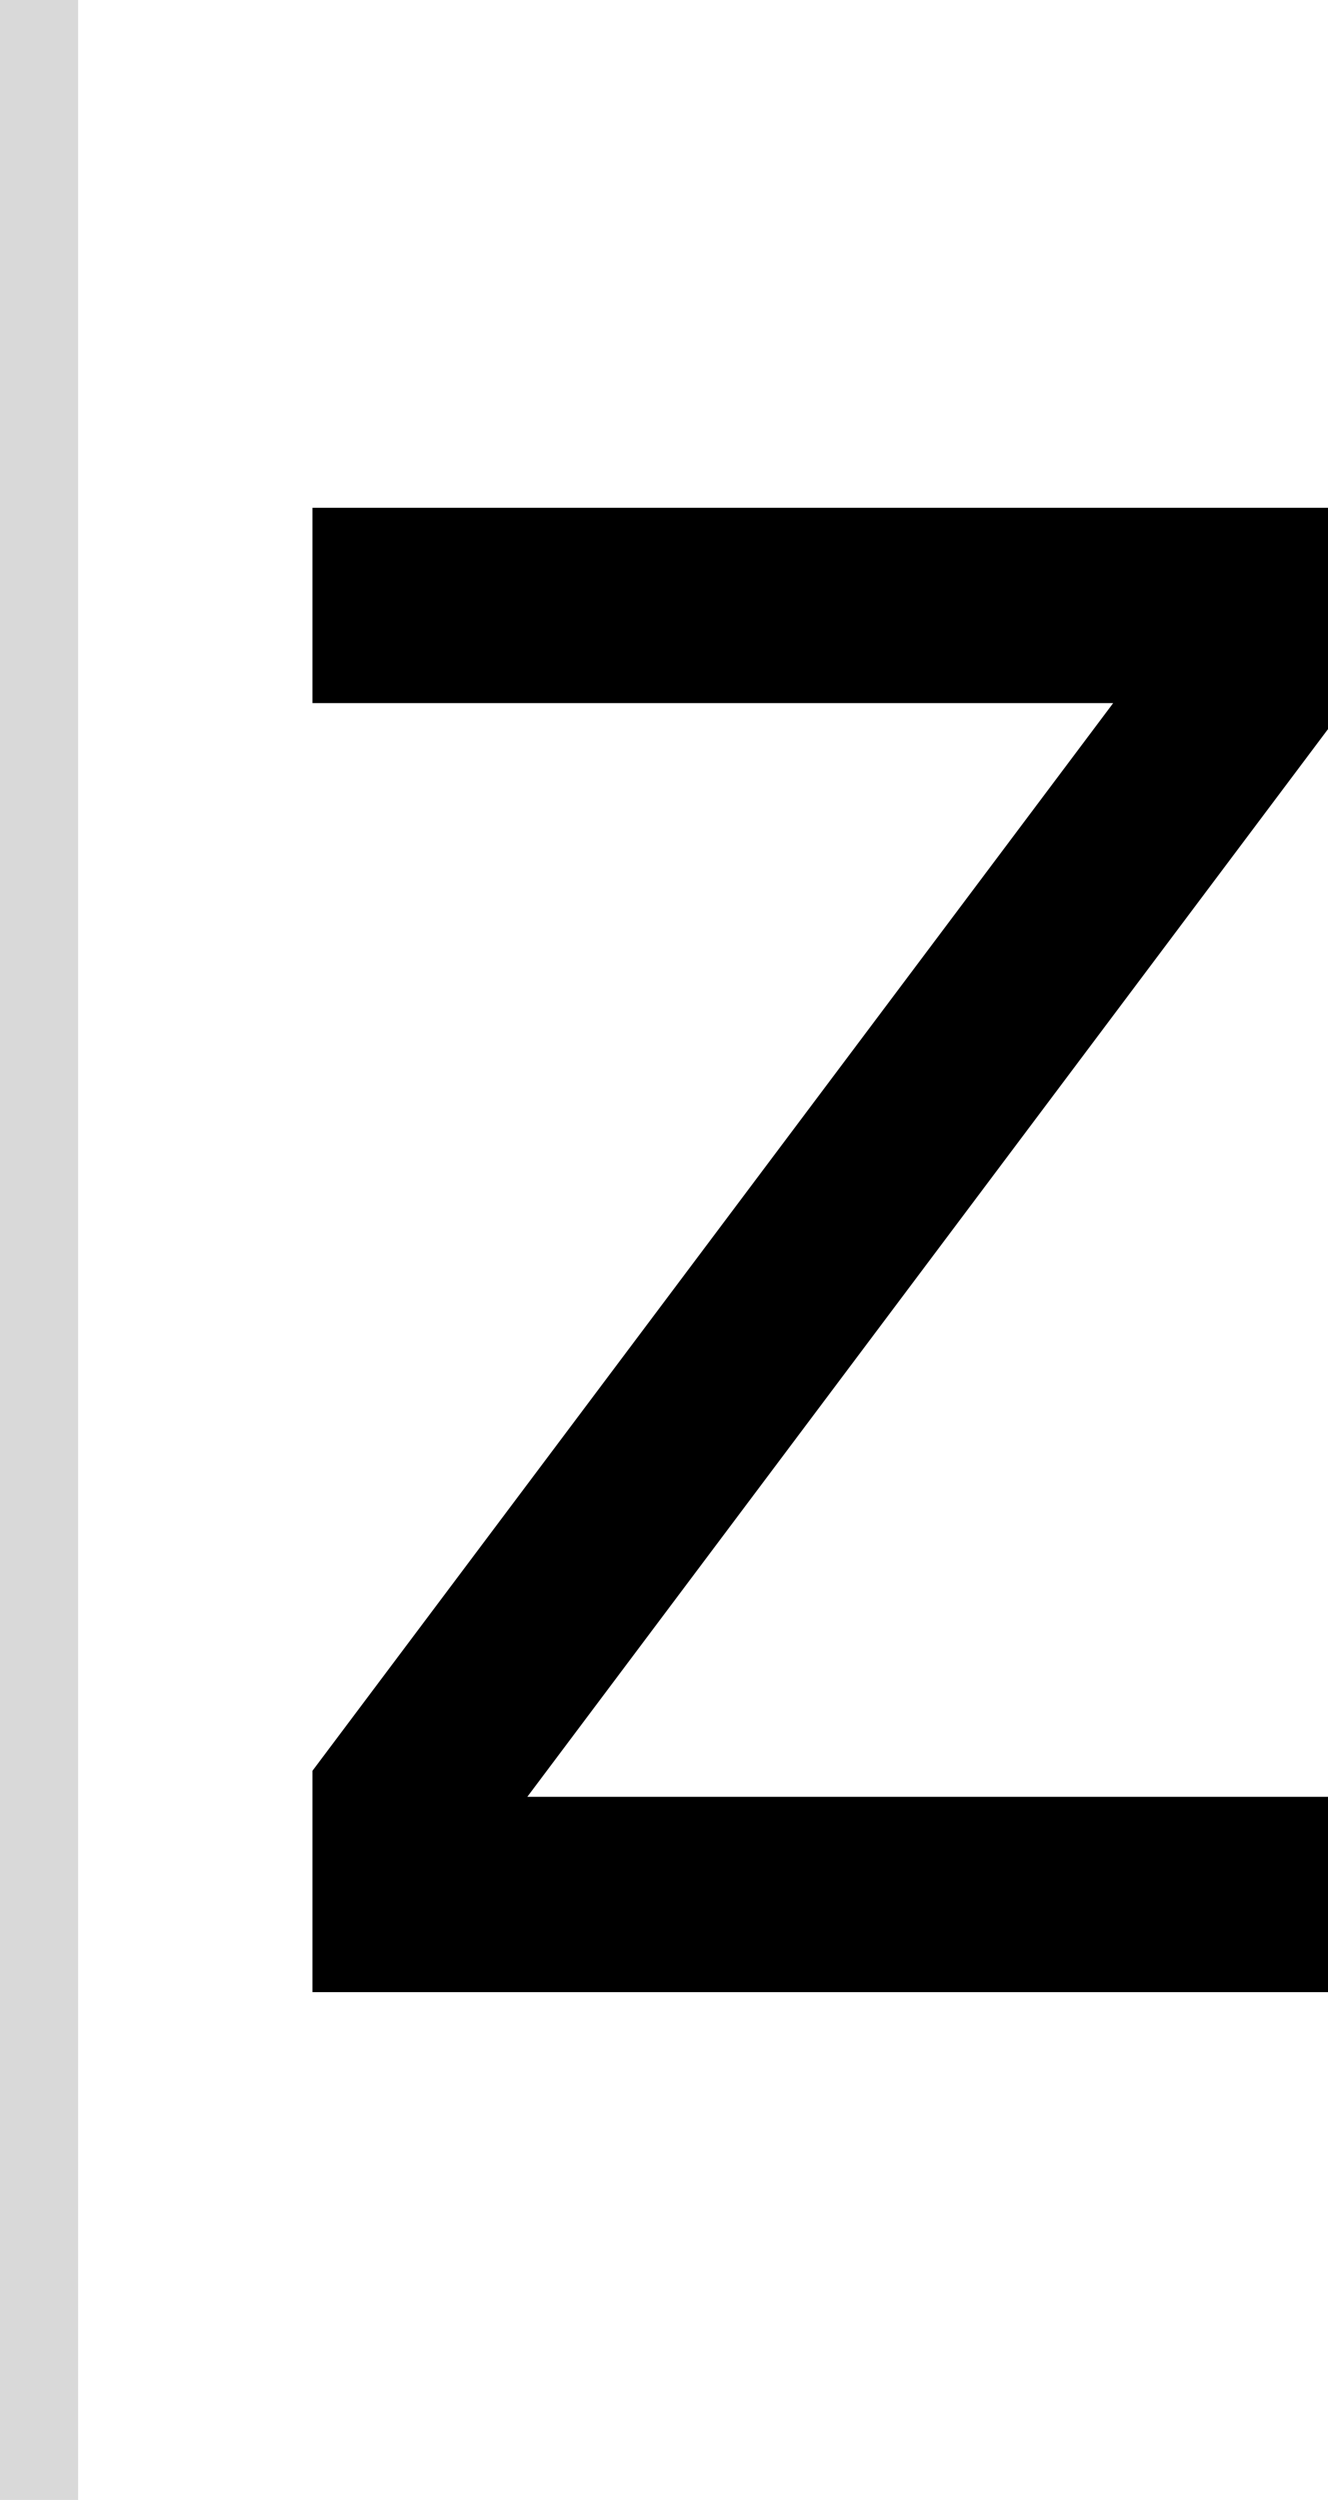 <svg width="34" height="64" viewBox="0 0 34 64" fill="none" xmlns="http://www.w3.org/2000/svg">
<path d="M34 18.666L13.5 46H34V51H8V45.333L28.5 18H8V13H34V18.666Z" fill="black"/>
<rect width="2" height="64" fill="#D9D9D9"/>
</svg>
